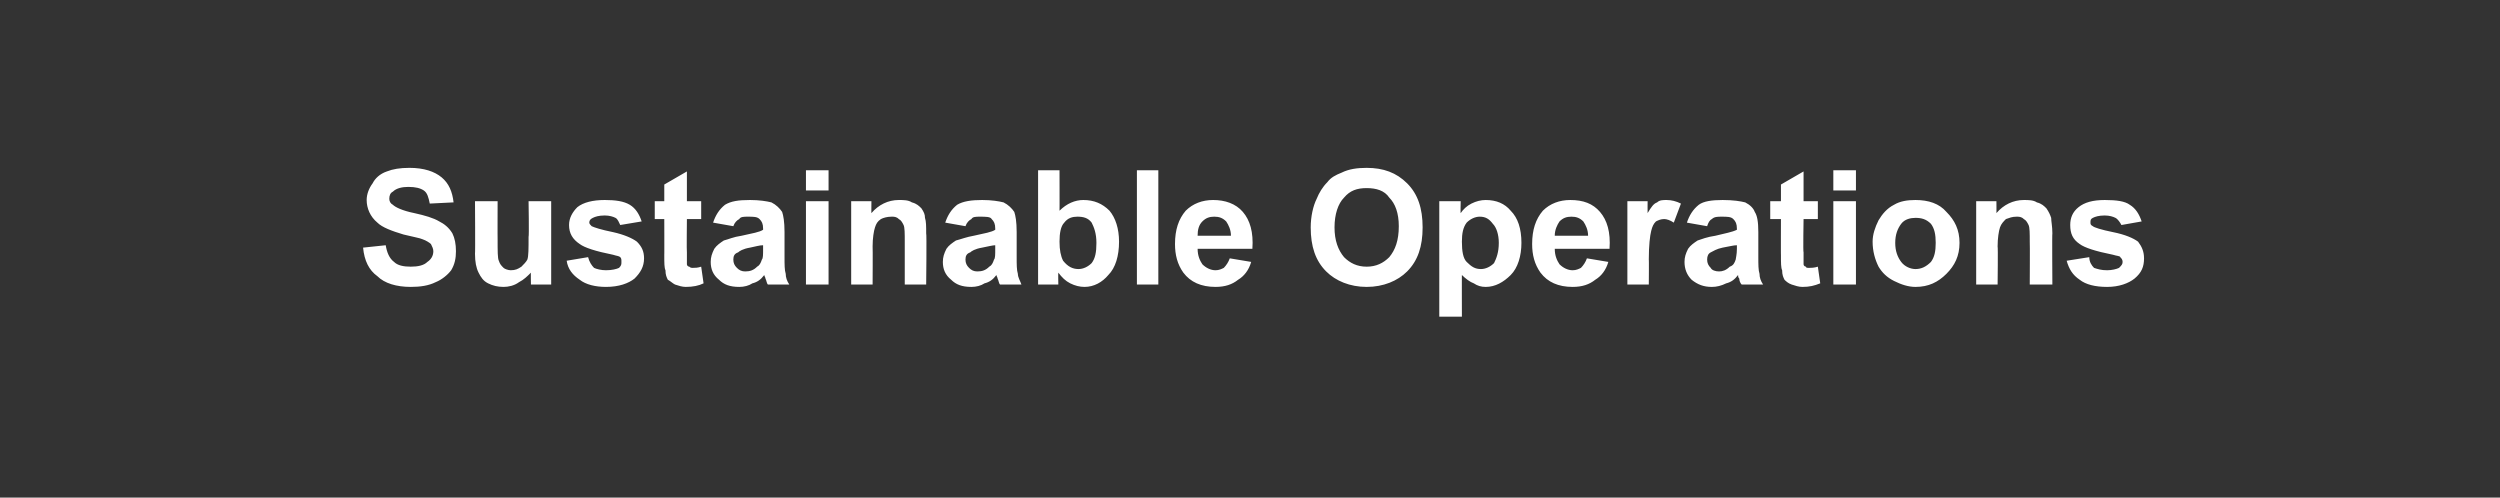 <?xml version="1.0" standalone="no"?><!DOCTYPE svg PUBLIC "-//W3C//DTD SVG 1.1//EN" "http://www.w3.org/Graphics/SVG/1.1/DTD/svg11.dtd"><svg xmlns="http://www.w3.org/2000/svg" version="1.1" width="210px" height="41.8px" viewBox="0 -1 210 41.8" style="top:-1px"><rect x="0" y="-1" width="210" height="41.8" fill="#333333" stroke="none"/><desc>Sustainable Operations</desc><defs/><g id="Polygon62840"><path d="m30.5 19.8c0 0 1.9-.2 1.9-.2c.1.6.3 1.1.7 1.4c.3.3.8.4 1.4.4c.6 0 1.1-.1 1.4-.4c.3-.2.5-.5.5-.9c0-.2-.1-.4-.2-.6c-.1-.1-.4-.3-.7-.4c-.2-.1-.8-.2-1.6-.4c-1-.3-1.8-.6-2.2-1c-.6-.5-.9-1.2-.9-1.9c0-.5.2-1 .5-1.4c.2-.4.6-.8 1.2-1c.5-.2 1.1-.3 1.9-.3c1.2 0 2.1.3 2.7.8c.6.5.9 1.2 1 2.1c0 0-2 .1-2 .1c-.1-.5-.2-.9-.5-1.1c-.3-.2-.7-.3-1.3-.3c-.5 0-1 .1-1.3.4c-.2.1-.3.3-.3.6c0 .2.1.4.3.5c.2.2.8.5 1.8.7c.9.2 1.6.4 2.1.7c.4.2.8.5 1.1 1c.2.4.3.9.3 1.5c0 .6-.1 1.1-.4 1.6c-.3.4-.8.8-1.3 1c-.6.3-1.3.4-2.1.4c-1.2 0-2.2-.3-2.8-.9c-.7-.5-1.1-1.3-1.2-2.4zm14.1 3.1c0 0-.02-1.03 0-1c-.3.3-.6.6-1 .8c-.4.3-.9.4-1.3.4c-.5 0-.9-.1-1.3-.3c-.4-.2-.6-.5-.8-.9c-.2-.4-.3-.9-.3-1.6c.03.04 0-4.4 0-4.4l1.9 0c0 0-.01 3.23 0 3.2c0 1 0 1.6.1 1.8c.1.3.2.4.4.6c.1.1.4.2.6.2c.4 0 .6-.1.9-.3c.2-.2.4-.4.5-.6c.1-.3.1-.9.1-1.9c.05-.03 0-3 0-3l1.9 0l0 7l-1.7 0zm3-2c0 0 1.8-.3 1.8-.3c.1.4.3.7.5.9c.2.1.6.2 1 .2c.5 0 .9-.1 1.1-.2c.2-.2.2-.3.2-.5c0-.2 0-.3-.1-.4c-.1-.1-.3-.1-.6-.2c-1.5-.3-2.4-.6-2.8-.9c-.6-.4-.9-.9-.9-1.6c0-.6.3-1.1.7-1.5c.5-.4 1.3-.6 2.3-.6c.9 0 1.6.1 2.1.4c.5.3.8.8 1 1.4c0 0-1.8.3-1.8.3c-.1-.2-.2-.5-.4-.6c-.2-.1-.5-.2-.9-.2c-.5 0-.8.1-1 .2c-.2.1-.3.2-.3.4c0 .1.1.2.2.3c.2.1.8.3 1.8.5c.9.2 1.6.5 2 .8c.4.4.6.8.6 1.4c0 .7-.3 1.2-.8 1.7c-.5.4-1.3.7-2.4.7c-.9 0-1.7-.2-2.2-.6c-.6-.4-1-.9-1.1-1.6zm11.3-5l0 1.5l-1.2 0c0 0-.03 2.81 0 2.8c0 .6 0 .9 0 1c0 .1.1.2.2.2c.1.1.2.1.3.1c.2 0 .4 0 .7-.1c0 0 .2 1.4.2 1.4c-.4.2-.9.3-1.5.3c-.3 0-.6-.1-.9-.2c-.2-.1-.4-.3-.6-.4c-.1-.2-.2-.4-.2-.8c-.1-.2-.1-.6-.1-1.3c.01.04 0-3 0-3l-.8 0l0-1.5l.8 0l0-1.4l1.9-1.1l0 2.5l1.2 0zm2.7 2.1c0 0-1.7-.3-1.7-.3c.2-.6.5-1.1 1-1.5c.5-.3 1.1-.4 2.1-.4c.8 0 1.4.1 1.8.2c.4.2.7.5.9.8c.1.3.2.8.2 1.7c0 0 0 2.1 0 2.1c0 .6 0 1.1.1 1.4c0 .3.1.6.3.9c0 0-1.8 0-1.8 0c-.1-.1-.1-.3-.2-.5c0-.1-.1-.2-.1-.3c-.3.4-.6.6-1 .7c-.3.2-.7.3-1.1.3c-.8 0-1.3-.2-1.7-.6c-.5-.4-.7-.9-.7-1.5c0-.4.1-.7.3-1.1c.2-.3.5-.5.8-.7c.4-.1.8-.3 1.5-.4c.9-.2 1.5-.3 1.8-.5c0 0 0-.1 0-.1c0-.4-.1-.6-.3-.8c-.2-.2-.5-.2-1-.2c-.3 0-.6 0-.7.2c-.2.1-.4.3-.5.6zm2.5 1.6c-.3 0-.6.1-1.1.2c-.6.1-.9.3-1 .4c-.3.1-.4.3-.4.6c0 .3.1.5.3.7c.2.2.4.3.7.3c.4 0 .7-.1 1-.4c.2-.1.3-.3.4-.6c.1-.1.1-.4.1-.9c0 0 0-.3 0-.3zm3.6-4.6l0-1.7l1.9 0l0 1.7l-1.9 0zm0 7.9l0-7l1.9 0l0 7l-1.9 0zm10.1 0l-1.8 0c0 0 0-3.56 0-3.6c0-.7 0-1.2-.1-1.4c-.1-.2-.2-.4-.4-.5c-.2-.2-.4-.2-.6-.2c-.4 0-.7.1-.9.2c-.3.2-.4.4-.5.7c-.1.3-.2.9-.2 1.6c.02.04 0 3.2 0 3.2l-1.8 0l0-7l1.7 0c0 0-.01 1.04 0 1c.6-.7 1.4-1.1 2.3-1.1c.4 0 .8 0 1.1.2c.4.1.6.3.8.5c.2.3.3.5.3.8c.1.3.1.7.1 1.3c.05-.04 0 4.3 0 4.3zm3.3-4.9c0 0-1.7-.3-1.7-.3c.2-.6.5-1.1 1-1.5c.5-.3 1.2-.4 2.1-.4c.8 0 1.4.1 1.8.2c.4.2.7.5.9.8c.1.3.2.8.2 1.7c0 0 0 2.1 0 2.1c0 .6 0 1.1.1 1.4c0 .3.2.6.3.9c0 0-1.8 0-1.8 0c-.1-.1-.1-.3-.2-.5c0-.1-.1-.2-.1-.3c-.3.4-.6.6-1 .7c-.3.2-.7.3-1.1.3c-.8 0-1.3-.2-1.7-.6c-.5-.4-.7-.9-.7-1.5c0-.4.1-.7.3-1.1c.2-.3.5-.5.8-.7c.4-.1.9-.3 1.5-.4c.9-.2 1.5-.3 1.8-.5c0 0 0-.1 0-.1c0-.4-.1-.6-.3-.8c-.1-.2-.5-.2-1-.2c-.3 0-.6 0-.7.2c-.2.1-.4.3-.5.6zm2.5 1.6c-.2 0-.6.1-1.1.2c-.6.1-.9.3-1 .4c-.3.1-.4.3-.4.6c0 .3.1.5.3.7c.2.2.4.3.7.3c.4 0 .7-.1 1-.4c.2-.1.3-.3.4-.6c.1-.1.1-.4.1-.9c0 0 0-.3 0-.3zm3.6 3.3l0-9.6l1.8 0c0 0 .01 3.43 0 3.4c.6-.6 1.3-.9 2-.9c.9 0 1.6.3 2.2.9c.5.6.8 1.5.8 2.6c0 1.2-.3 2.2-.9 2.8c-.5.6-1.2 1-2 1c-.4 0-.8-.1-1.2-.3c-.4-.2-.7-.5-1-.9c-.02-.01 0 1 0 1l-1.7 0zm1.8-3.6c0 .7.1 1.2.3 1.6c.4.5.8.7 1.3.7c.4 0 .8-.2 1.1-.5c.3-.4.4-.9.4-1.7c0-.8-.2-1.3-.4-1.7c-.3-.4-.7-.5-1.2-.5c-.4 0-.8.1-1.1.5c-.3.3-.4.9-.4 1.6zm6.5 3.6l0-9.6l1.8 0l0 9.6l-1.8 0zm7.8-2.2c0 0 1.8.3 1.8.3c-.2.7-.6 1.2-1.1 1.5c-.5.4-1.1.6-1.9.6c-1.2 0-2.1-.4-2.7-1.2c-.5-.7-.7-1.5-.7-2.4c0-1.2.3-2.1.9-2.8c.6-.6 1.4-.9 2.3-.9c1 0 1.9.3 2.5 1c.6.7.9 1.7.8 3.1c0 0-4.6 0-4.6 0c0 .6.2 1 .4 1.3c.3.3.7.5 1.1.5c.3 0 .5-.1.7-.2c.2-.2.4-.5.5-.8zm.1-1.9c0-.5-.2-.9-.4-1.2c-.3-.3-.6-.4-1-.4c-.4 0-.7.1-1 .4c-.3.3-.4.7-.4 1.2c0 0 2.8 0 2.8 0zm6.7-.7c0-.9.2-1.8.5-2.4c.2-.5.5-1 .9-1.4c.3-.4.7-.6 1.2-.8c.6-.3 1.3-.4 2.1-.4c1.4 0 2.5.4 3.4 1.3c.9.9 1.3 2.1 1.3 3.7c0 1.6-.4 2.8-1.3 3.7c-.8.8-2 1.3-3.4 1.3c-1.4 0-2.6-.5-3.4-1.3c-.9-.9-1.3-2.1-1.3-3.7zm2 0c0 1.1.3 1.9.8 2.5c.5.5 1.1.8 1.9.8c.8 0 1.4-.3 1.9-.8c.5-.6.8-1.4.8-2.6c0-1.1-.3-1.9-.8-2.4c-.4-.6-1.1-.8-1.9-.8c-.8 0-1.4.2-1.9.8c-.5.5-.8 1.4-.8 2.5zm8.8-2.2l1.8 0c0 0-.03 1.04 0 1c.2-.3.5-.6.9-.8c.4-.2.8-.3 1.2-.3c.9 0 1.6.3 2.1.9c.6.6.9 1.5.9 2.7c0 1.1-.3 2.1-.9 2.7c-.6.6-1.3 1-2.1 1c-.4 0-.7-.1-1-.3c-.3-.1-.7-.4-1-.7c-.01-.05 0 3.5 0 3.5l-1.9 0l0-9.7zm1.9 3.4c0 .8.1 1.4.4 1.7c.4.4.7.6 1.2.6c.4 0 .8-.2 1.1-.5c.2-.4.4-.9.4-1.7c0-.7-.2-1.3-.5-1.6c-.3-.4-.6-.6-1.1-.6c-.4 0-.8.2-1.1.5c-.3.4-.4.9-.4 1.6zm10.5 1.4c0 0 1.8.3 1.8.3c-.2.7-.6 1.2-1.1 1.5c-.5.4-1.1.6-1.9.6c-1.2 0-2.1-.4-2.7-1.2c-.5-.7-.7-1.5-.7-2.4c0-1.2.3-2.1.9-2.8c.6-.6 1.4-.9 2.3-.9c1.1 0 1.9.3 2.5 1c.6.7.9 1.7.8 3.1c0 0-4.6 0-4.6 0c0 .6.2 1 .4 1.3c.3.3.7.5 1.1.5c.3 0 .5-.1.7-.2c.2-.2.4-.5.5-.8zm.1-1.9c0-.5-.2-.9-.4-1.2c-.3-.3-.6-.4-1-.4c-.4 0-.7.1-1 .4c-.2.3-.4.7-.4 1.2c0 0 2.8 0 2.8 0zm5.1 4.1l-1.8 0l0-7l1.7 0c0 0-.01 1.01 0 1c.3-.5.5-.8.8-.9c.2-.2.5-.2.8-.2c.4 0 .8.1 1.2.3c0 0-.6 1.6-.6 1.6c-.3-.2-.6-.3-.8-.3c-.3 0-.5.1-.7.2c-.2.2-.3.4-.4.8c-.1.4-.2 1.2-.2 2.4c.02-.05 0 2.1 0 2.1zm4.9-4.9c0 0-1.7-.3-1.7-.3c.2-.6.5-1.1 1-1.5c.4-.3 1.1-.4 2-.4c.9 0 1.5.1 1.9.2c.4.2.7.5.8.8c.2.3.3.8.3 1.7c0 0 0 2.1 0 2.1c0 .6 0 1.1.1 1.4c0 .3.1.6.3.9c0 0-1.8 0-1.8 0c-.1-.1-.2-.3-.2-.5c-.1-.1-.1-.2-.1-.3c-.3.4-.6.6-1 .7c-.4.2-.8.3-1.2.3c-.7 0-1.2-.2-1.7-.6c-.4-.4-.6-.9-.6-1.5c0-.4.1-.7.3-1.1c.2-.3.5-.5.8-.7c.3-.1.8-.3 1.5-.4c.8-.2 1.4-.3 1.8-.5c0 0 0-.1 0-.1c0-.4-.1-.6-.3-.8c-.2-.2-.5-.2-1-.2c-.3 0-.6 0-.8.2c-.2.1-.3.3-.4.6zm2.5 1.6c-.3 0-.6.1-1.2.2c-.5.1-.8.3-1 .4c-.2.1-.3.3-.3.6c0 .3.1.5.3.7c.1.2.4.3.7.3c.3 0 .6-.1.9-.4c.3-.1.4-.3.5-.6c0-.1.1-.4.1-.9c0 0 0-.3 0-.3zm6.8-3.7l0 1.5l-1.2 0c0 0-.05 2.81 0 2.8c0 .6 0 .9 0 1c0 .1.1.2.2.2c0 .1.1.1.3.1c.1 0 .4 0 .7-.1c0 0 .2 1.4.2 1.4c-.5.2-.9.3-1.5.3c-.3 0-.6-.1-.9-.2c-.3-.1-.5-.3-.6-.4c-.1-.2-.2-.4-.2-.8c-.1-.2-.1-.6-.1-1.3c-.01.04 0-3 0-3l-.9 0l0-1.5l.9 0l0-1.4l1.9-1.1l0 2.5l1.2 0zm1.3-.9l0-1.7l1.9 0l0 1.7l-1.9 0zm0 7.9l0-7l1.9 0l0 7l-1.9 0zm3.3-3.6c0-.6.2-1.2.5-1.8c.3-.5.7-1 1.3-1.3c.5-.3 1.1-.4 1.8-.4c1.1 0 2 .3 2.6 1c.7.7 1.1 1.5 1.1 2.6c0 1.1-.4 1.9-1.1 2.6c-.7.7-1.5 1.1-2.6 1.1c-.6 0-1.2-.2-1.8-.5c-.6-.3-1-.7-1.3-1.2c-.3-.6-.5-1.3-.5-2.1zm1.9.1c0 .7.2 1.2.5 1.6c.3.4.8.6 1.2.6c.5 0 .9-.2 1.3-.6c.3-.4.4-.9.4-1.6c0-.7-.1-1.2-.4-1.6c-.4-.4-.8-.5-1.3-.5c-.4 0-.9.1-1.2.5c-.3.4-.5.9-.5 1.6zm13.2 3.5l-1.9 0c0 0 .02-3.56 0-3.6c0-.7 0-1.2-.1-1.4c-.1-.2-.2-.4-.4-.5c-.2-.2-.4-.2-.6-.2c-.4 0-.6.1-.9.2c-.2.2-.4.4-.5.7c-.1.3-.2.9-.2 1.6c.04.04 0 3.2 0 3.2l-1.8 0l0-7l1.7 0c0 0 .01 1.04 0 1c.6-.7 1.4-1.1 2.3-1.1c.4 0 .8 0 1.1.2c.4.1.6.3.8.5c.2.3.3.5.4.8c0 .3.1.7.1 1.3c-.03-.04 0 4.3 0 4.3zm1.2-2c0 0 1.9-.3 1.9-.3c0 .4.2.7.4.9c.3.1.6.2 1.1.2c.4 0 .8-.1 1-.2c.2-.2.3-.3.3-.5c0-.2-.1-.3-.2-.4c0-.1-.3-.1-.6-.2c-1.5-.3-2.4-.6-2.8-.9c-.6-.4-.8-.9-.8-1.6c0-.6.2-1.1.7-1.5c.5-.4 1.2-.6 2.2-.6c1 0 1.7.1 2.1.4c.5.3.8.8 1 1.4c0 0-1.7.3-1.7.3c-.1-.2-.3-.5-.5-.6c-.2-.1-.5-.2-.9-.2c-.5 0-.8.1-1 .2c-.2.1-.2.2-.2.4c0 .1 0 .2.2.3c.1.1.7.3 1.7.5c1 .2 1.7.5 2.1.8c.3.4.5.8.5 1.4c0 .7-.2 1.2-.8 1.7c-.5.4-1.3.7-2.3.7c-1 0-1.8-.2-2.3-.6c-.6-.4-.9-.9-1.1-1.6z" stroke="none" fill="#fff"/></g></svg>